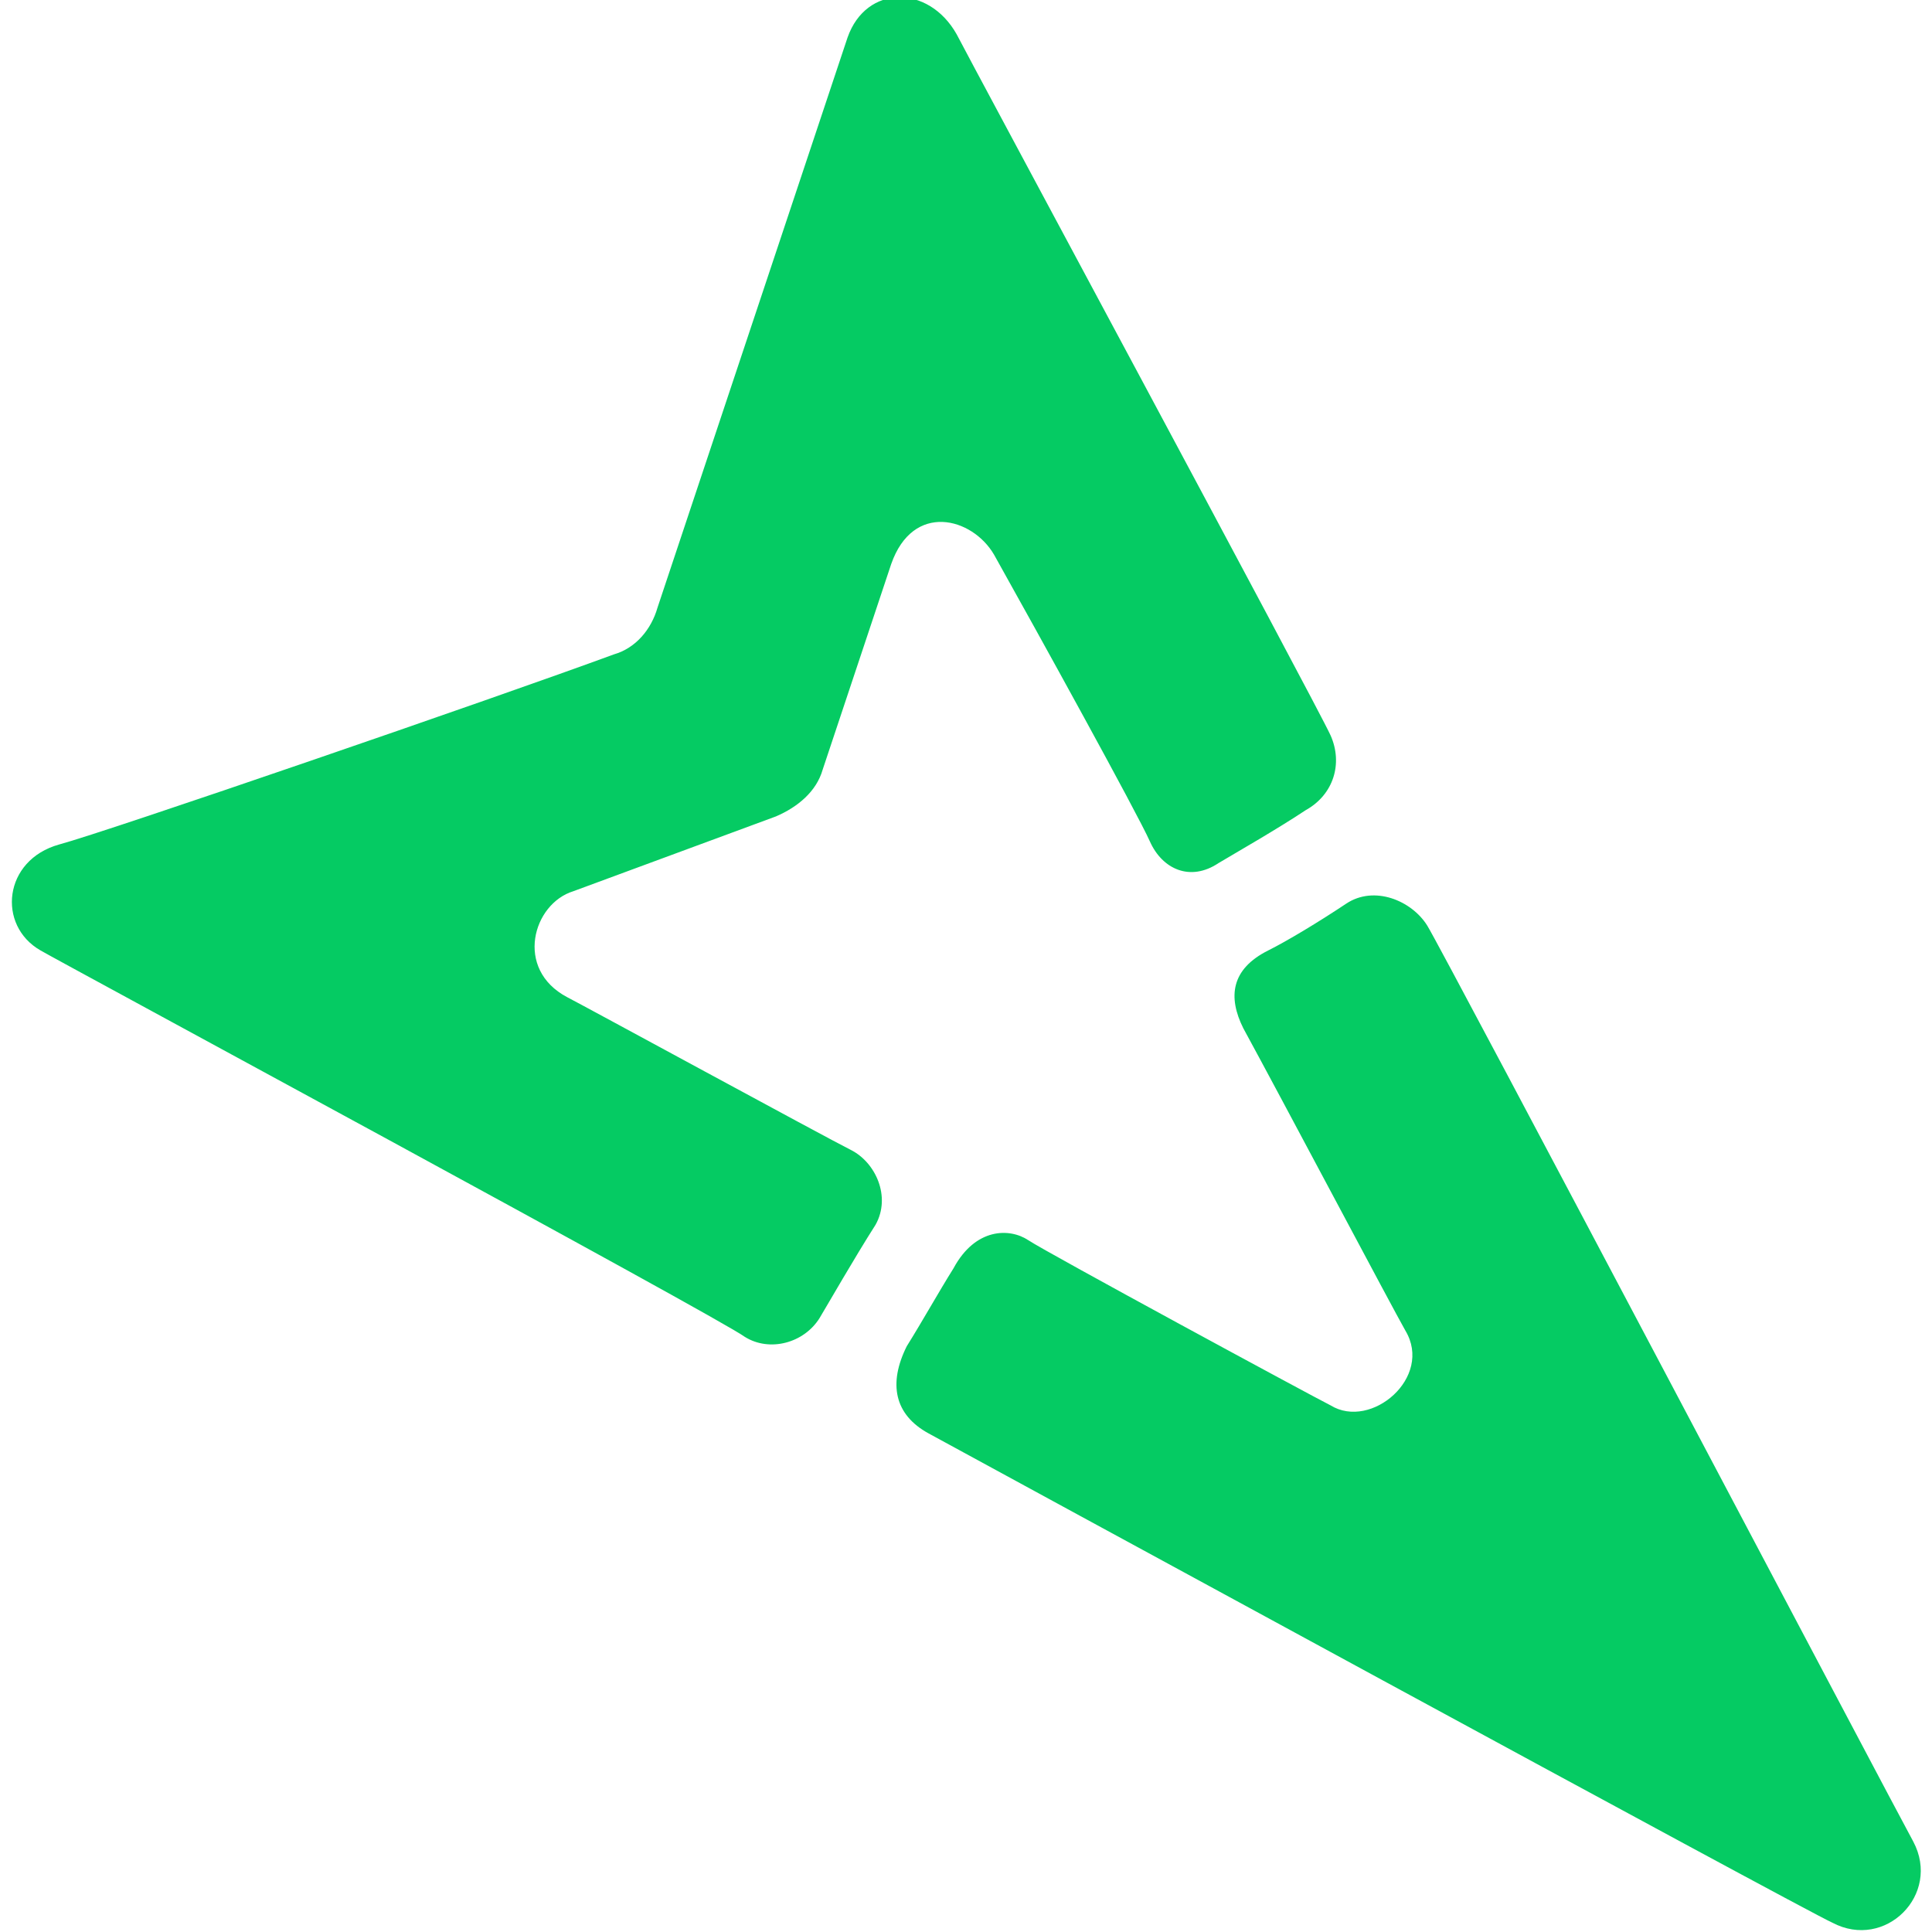 <svg width="14px" height="14px" version="1.1" id="Layer_1" xmlns:x="ns_extend;" xmlns:i="ns_ai;" xmlns:graph="ns_graphs;" xmlns="http://www.w3.org/2000/svg" xmlns:xlink="http://www.w3.org/1999/xlink" x="0px" y="0px" viewBox="0 0 61.2 62" style="enable-background:new 0 0 61.2 62;" xml:space="preserve">
 <style type="text/css">
  .st0{fill-rule:evenodd;clip-rule:evenodd;fill:#05CB63;}
 </style>
 <g>
  <g>
   <path class="st0" d="M29.4,46c1.1,0.6,28.1,15.3,29,15.7c1.7,0.9,3.5-0.9,2.6-2.6c-0.5-0.9-15.1-28.6-15.6-29.4
			c-0.5-0.8-1.7-1.3-2.6-0.7c-0.9,0.6-1.9,1.2-2.5,1.5c-1.2,0.6-1.3,1.5-0.8,2.5c1.2,2.2,4.8,9,5.2,9.7c0.9,1.5-1.1,3.2-2.4,2.4
			c-0.6-0.3-9.1-4.9-9.7-5.3c-0.6-0.4-1.7-0.4-2.4,0.9c-0.5,0.8-1,1.7-1.5,2.5C28.1,44.4,28.3,45.4,29.4,46L29.4,46z M0.9,30.5
			c-1.4-0.8-1.2-2.9,0.6-3.4c1.5-0.4,14-4.7,17.8-6.1c0.7-0.2,1.2-0.8,1.4-1.5l6.1-18.3c0.6-1.7,2.6-1.7,3.5-0.1
			c0.3,0.6,11.6,21.6,12,22.5c0.4,0.9,0.1,1.9-0.8,2.4c-0.9,0.6-2.3,1.4-2.8,1.7c-0.9,0.6-1.8,0.2-2.2-0.7c-0.4-0.9-3.6-6.7-5-9.2
			c-0.7-1.2-2.6-1.7-3.3,0.3l-2.2,6.6c-0.2,0.7-0.8,1.2-1.5,1.5L18,28.6c-1.3,0.4-1.9,2.5-0.2,3.4c0.4,0.2,8.3,4.5,9.1,4.9
			c0.8,0.4,1.3,1.5,0.8,2.4c-0.7,1.1-1.5,2.5-1.8,3c-0.5,0.8-1.6,1.1-2.4,0.6C22.7,42.3,1.4,30.8,0.9,30.5L0.9,30.5z M0.9,30.5">
   </path>
  </g>
 </g>
</svg>